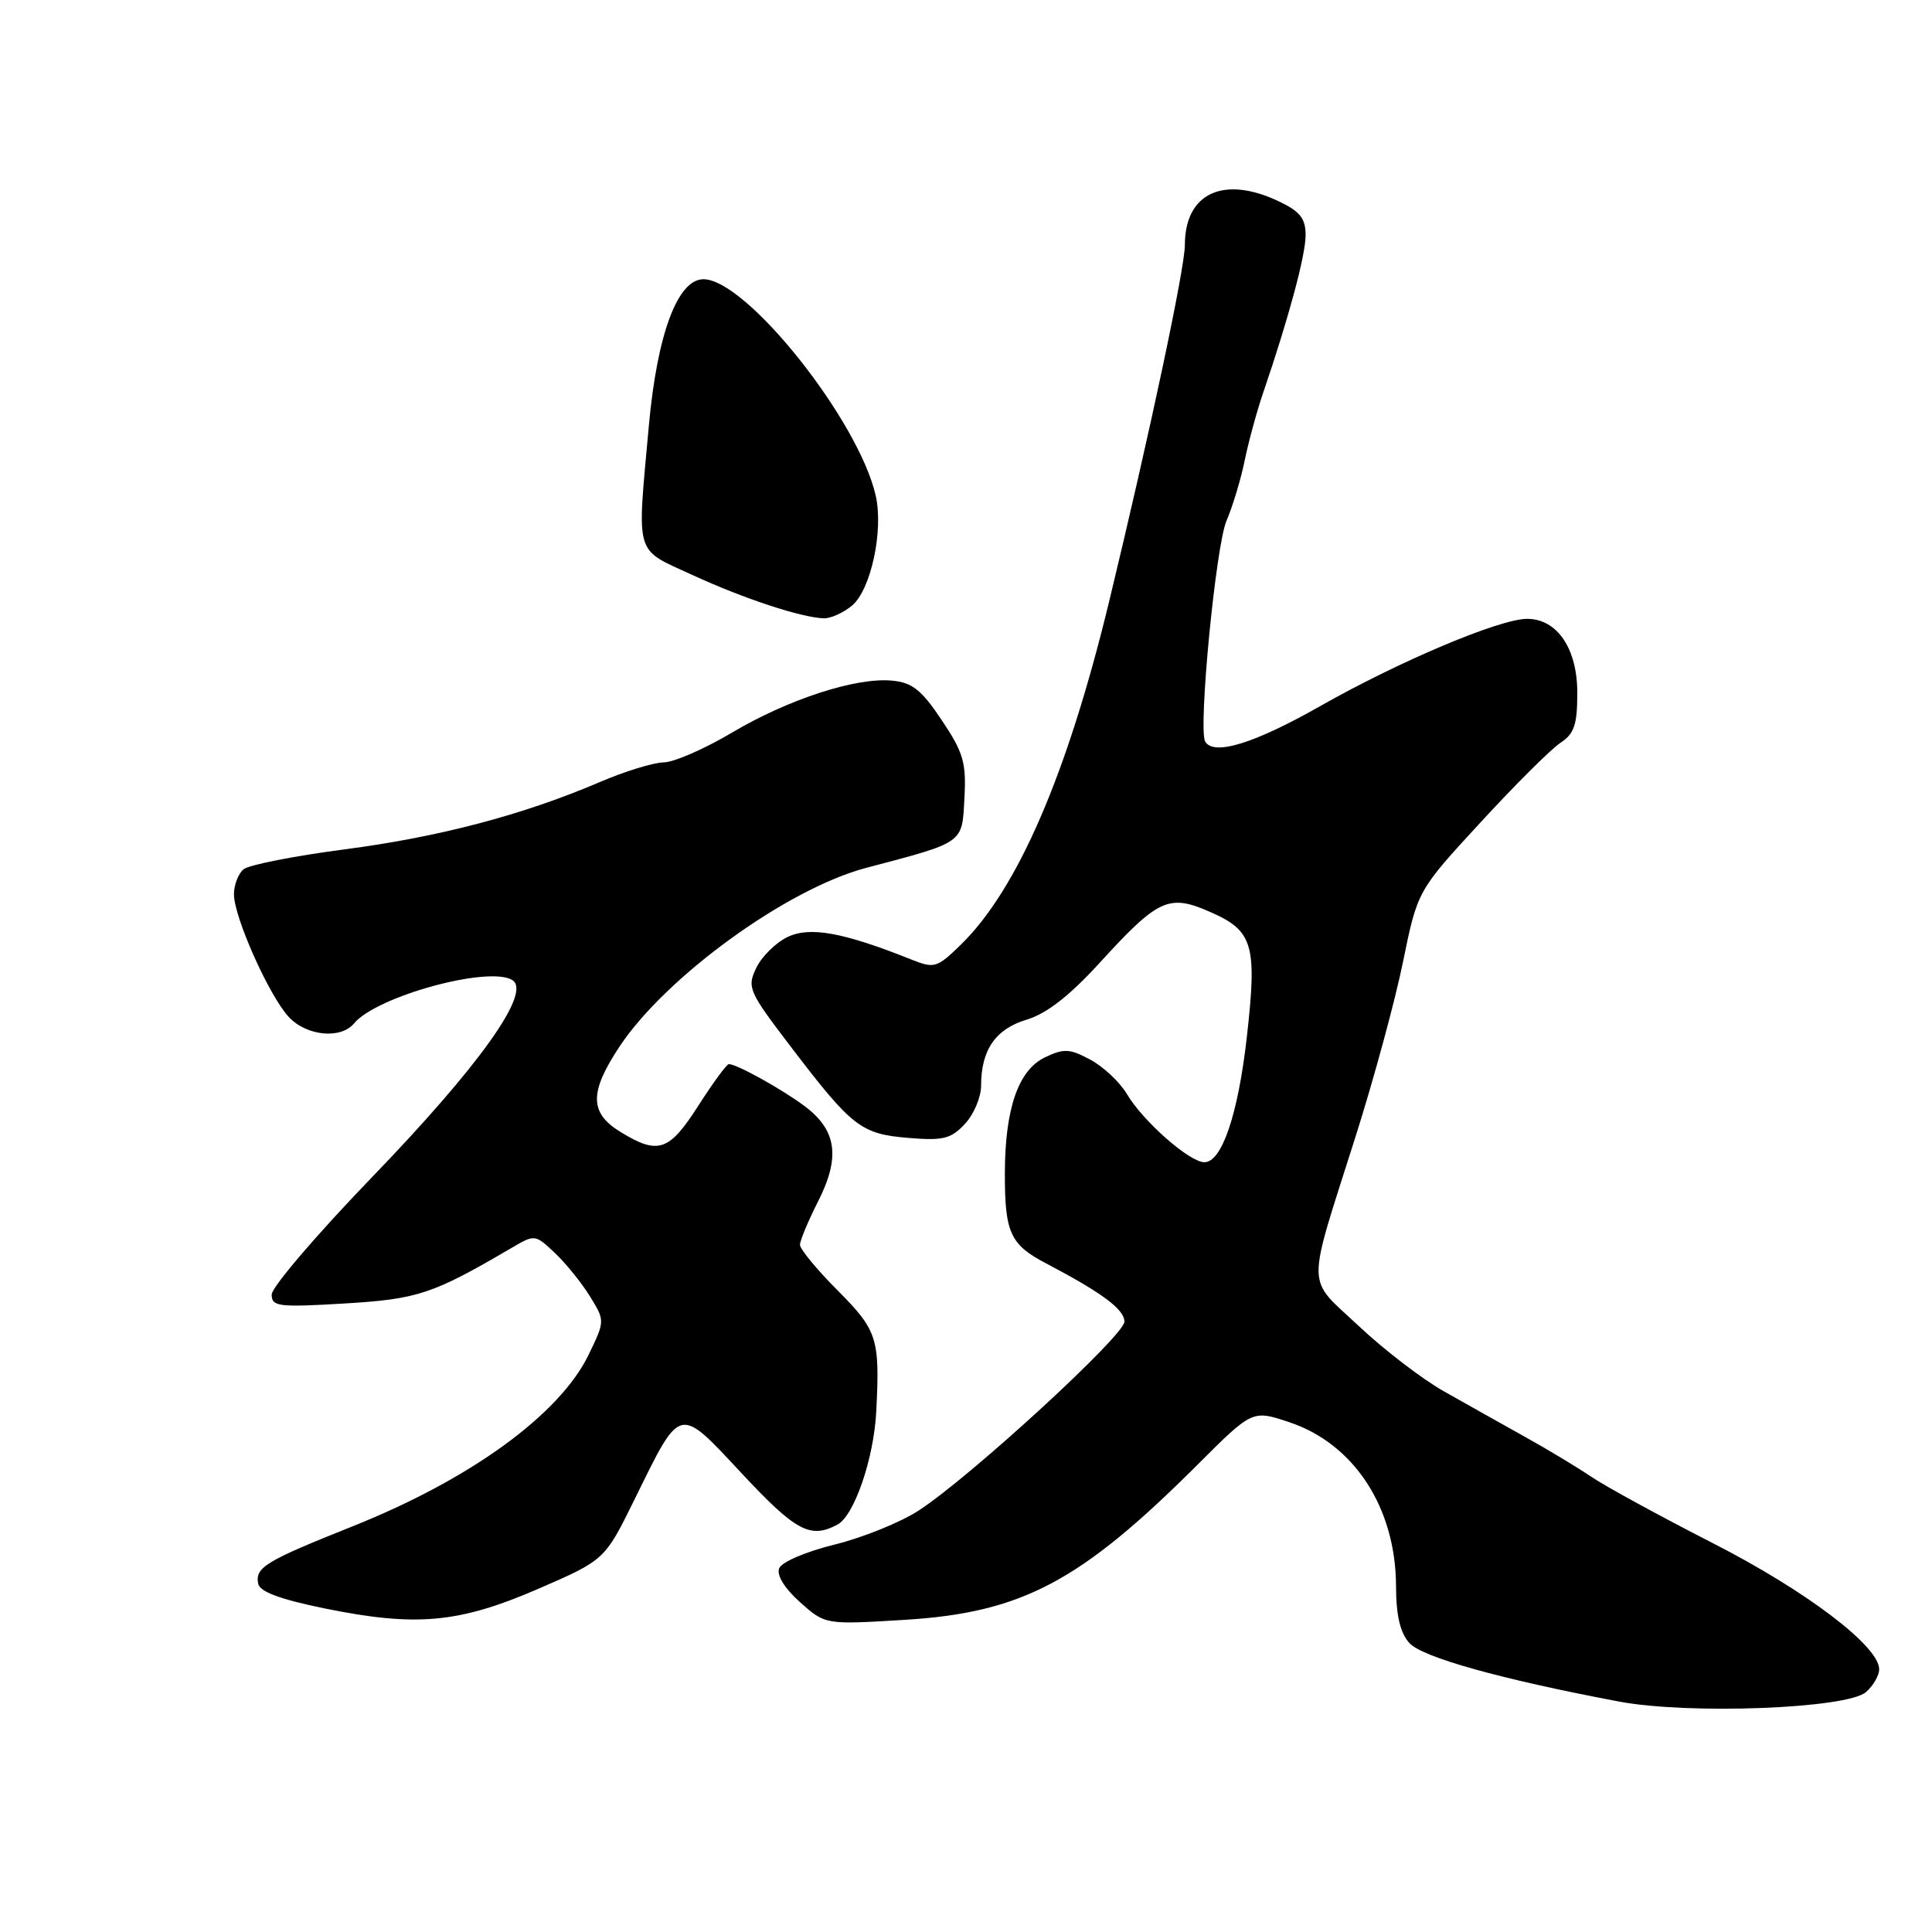 <?xml version="1.0" encoding="UTF-8" standalone="no"?>
<!DOCTYPE svg PUBLIC "-//W3C//DTD SVG 1.1//EN" "http://www.w3.org/Graphics/SVG/1.1/DTD/svg11.dtd" >
<svg xmlns="http://www.w3.org/2000/svg" xmlns:xlink="http://www.w3.org/1999/xlink" version="1.1" viewBox="0 0 256 256">
 <g >
 <path fill="currentColor"
d=" M 247.25 224.21 C 248.21 223.38 249.00 222.01 249.00 221.19 C 249.00 218.12 239.31 210.78 226.87 204.43 C 219.93 200.88 212.73 196.95 210.87 195.69 C 209.02 194.44 205.03 192.03 202.00 190.35 C 198.97 188.66 194.17 185.97 191.33 184.36 C 188.48 182.76 183.41 178.87 180.06 175.72 C 172.99 169.08 173.04 171.37 179.60 150.66 C 182.02 143.05 184.86 132.60 185.91 127.43 C 187.83 118.03 187.83 118.03 196.17 108.98 C 200.75 104.00 205.51 99.26 206.75 98.44 C 208.60 97.22 209.00 96.04 209.00 91.79 C 209.00 85.93 206.33 82.00 202.35 82.00 C 198.72 82.00 185.38 87.63 174.94 93.56 C 166.19 98.53 160.80 100.19 159.69 98.25 C 158.75 96.62 161.10 72.29 162.52 69.00 C 163.34 67.08 164.43 63.48 164.93 61.00 C 165.44 58.52 166.54 54.48 167.39 52.00 C 170.76 42.14 173.00 33.82 173.00 31.16 C 173.00 28.95 172.27 28.02 169.47 26.69 C 162.14 23.19 157.00 25.58 157.00 32.47 C 157.00 35.54 152.35 57.43 146.97 79.68 C 141.42 102.63 134.80 117.92 127.26 125.23 C 124.14 128.26 123.80 128.36 120.73 127.13 C 111.74 123.54 107.32 122.74 104.37 124.15 C 102.80 124.90 100.93 126.75 100.21 128.25 C 98.96 130.85 99.19 131.36 104.82 138.74 C 112.92 149.36 114.09 150.26 120.37 150.78 C 124.98 151.16 126.01 150.91 127.86 148.92 C 129.04 147.66 130.00 145.38 130.00 143.86 C 130.00 139.12 131.92 136.34 136.04 135.11 C 138.68 134.31 141.70 131.97 145.69 127.60 C 153.53 119.02 154.88 118.41 160.47 120.89 C 166.05 123.35 166.59 125.25 165.21 137.43 C 164.05 147.67 161.90 154.00 159.59 154.00 C 157.62 154.00 151.45 148.57 149.31 144.95 C 148.39 143.39 146.22 141.36 144.49 140.42 C 141.73 138.94 140.98 138.90 138.45 140.11 C 134.92 141.81 133.16 146.93 133.15 155.50 C 133.14 163.35 133.86 164.92 138.62 167.41 C 146.05 171.31 148.99 173.50 148.99 175.13 C 149.00 176.95 128.56 195.71 121.75 200.14 C 119.35 201.71 114.33 203.74 110.60 204.66 C 106.75 205.61 103.56 206.98 103.24 207.82 C 102.89 208.73 103.97 210.48 106.01 212.30 C 109.35 215.28 109.35 215.28 119.83 214.64 C 135.43 213.69 143.15 209.59 158.72 194.04 C 165.95 186.82 165.95 186.82 170.81 188.44 C 179.41 191.29 184.94 199.77 184.98 210.14 C 184.99 214.08 185.53 216.36 186.75 217.71 C 188.46 219.60 198.84 222.50 214.50 225.46 C 223.76 227.21 244.73 226.41 247.25 224.21 Z  M 71.32 210.53 C 80.14 206.70 80.14 206.70 84.12 198.60 C 90.28 186.09 89.84 186.20 98.30 195.25 C 105.46 202.92 107.38 203.94 110.98 202.01 C 113.20 200.82 115.80 193.23 116.11 187.00 C 116.60 177.36 116.26 176.28 111.00 171.00 C 108.25 168.24 106.00 165.51 106.00 164.95 C 106.00 164.39 107.08 161.80 108.40 159.19 C 111.38 153.32 110.87 149.75 106.62 146.57 C 103.60 144.31 97.63 141.00 96.58 141.00 C 96.29 141.00 94.48 143.47 92.54 146.50 C 88.67 152.55 87.23 153.05 82.25 150.01 C 78.10 147.48 78.06 144.77 82.08 138.69 C 88.23 129.41 104.29 117.77 114.76 115.00 C 127.84 111.55 127.47 111.81 127.79 105.79 C 128.05 101.05 127.67 99.73 124.79 95.43 C 122.12 91.43 120.88 90.44 118.23 90.19 C 113.44 89.72 104.45 92.65 96.95 97.10 C 93.34 99.24 89.28 101.01 87.94 101.02 C 86.60 101.04 82.80 102.20 79.50 103.62 C 69.31 107.98 58.21 110.91 45.62 112.55 C 38.99 113.42 32.98 114.60 32.28 115.18 C 31.57 115.77 31.00 117.26 31.00 118.50 C 31.00 121.52 35.66 131.95 38.26 134.75 C 40.61 137.28 45.15 137.73 46.91 135.61 C 49.91 131.99 64.93 127.90 67.92 129.89 C 70.43 131.55 63.50 141.26 49.25 156.03 C 41.96 163.59 36.00 170.56 36.00 171.53 C 36.00 173.13 36.88 173.24 45.63 172.72 C 55.35 172.14 57.33 171.48 67.69 165.41 C 70.87 163.54 70.88 163.54 73.50 166.00 C 74.94 167.36 77.04 169.94 78.15 171.74 C 80.17 175.01 80.17 175.01 78.00 179.50 C 74.16 187.43 62.34 196.02 46.66 202.27 C 35.16 206.86 33.79 207.69 34.21 209.85 C 34.41 210.91 37.12 211.92 43.00 213.12 C 55.15 215.60 60.81 215.08 71.32 210.53 Z  M 112.89 80.25 C 115.39 78.18 117.09 70.33 116.04 65.69 C 113.79 55.71 98.91 37.01 93.21 37.00 C 89.78 37.00 87.07 44.29 85.97 56.48 C 84.39 73.96 84.00 72.62 91.75 76.19 C 98.53 79.31 106.09 81.81 109.14 81.93 C 110.04 81.97 111.73 81.21 112.89 80.25 Z "/>
</g>
</svg>